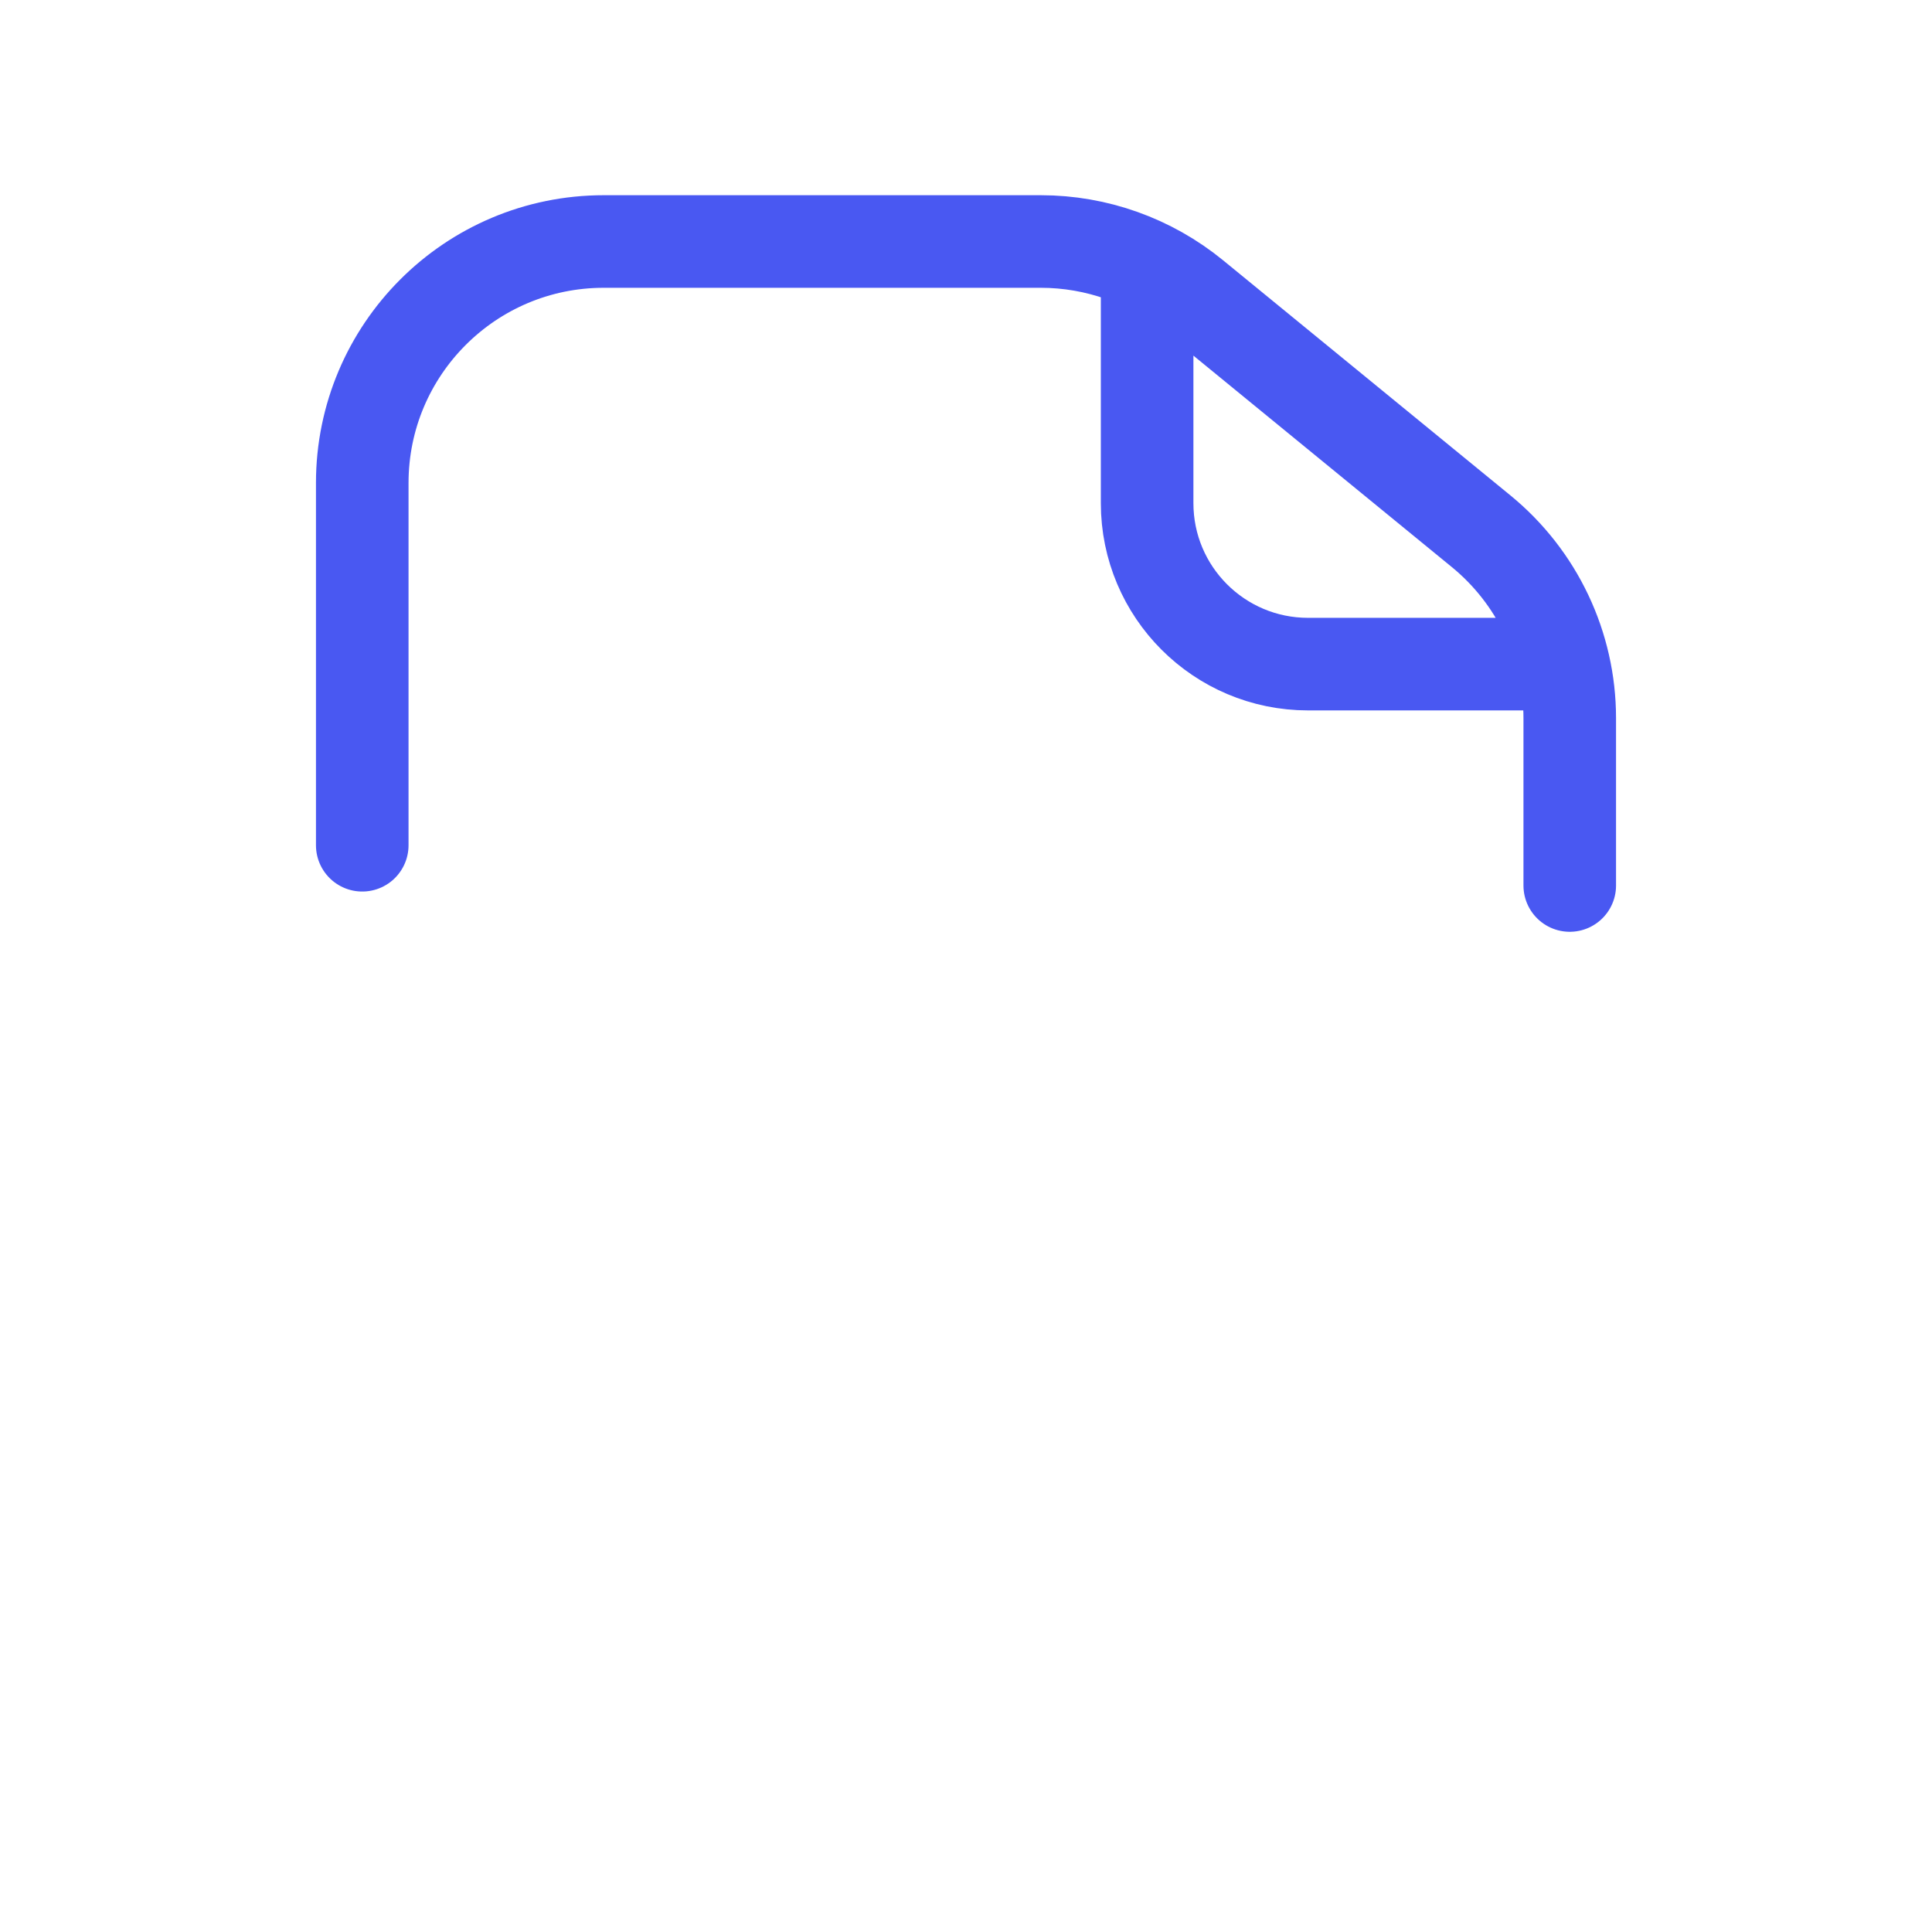 <svg width="24" height="24" viewBox="0 0 24 24" fill="none" xmlns="http://www.w3.org/2000/svg">
<path d="M4.5 10.5V6C4.5 4.343 5.843 3 7.5 3H12.929C13.622 3 14.293 3.24 14.829 3.678L18.4 6.6C19.096 7.17 19.5 8.022 19.5 8.922V11M14.25 3.5V6.25C14.25 7.355 15.145 8.25 16.25 8.25H19" stroke="#4958F2" stroke-width="1.15" stroke-linecap="round" stroke-linejoin="round"/>
</svg>
